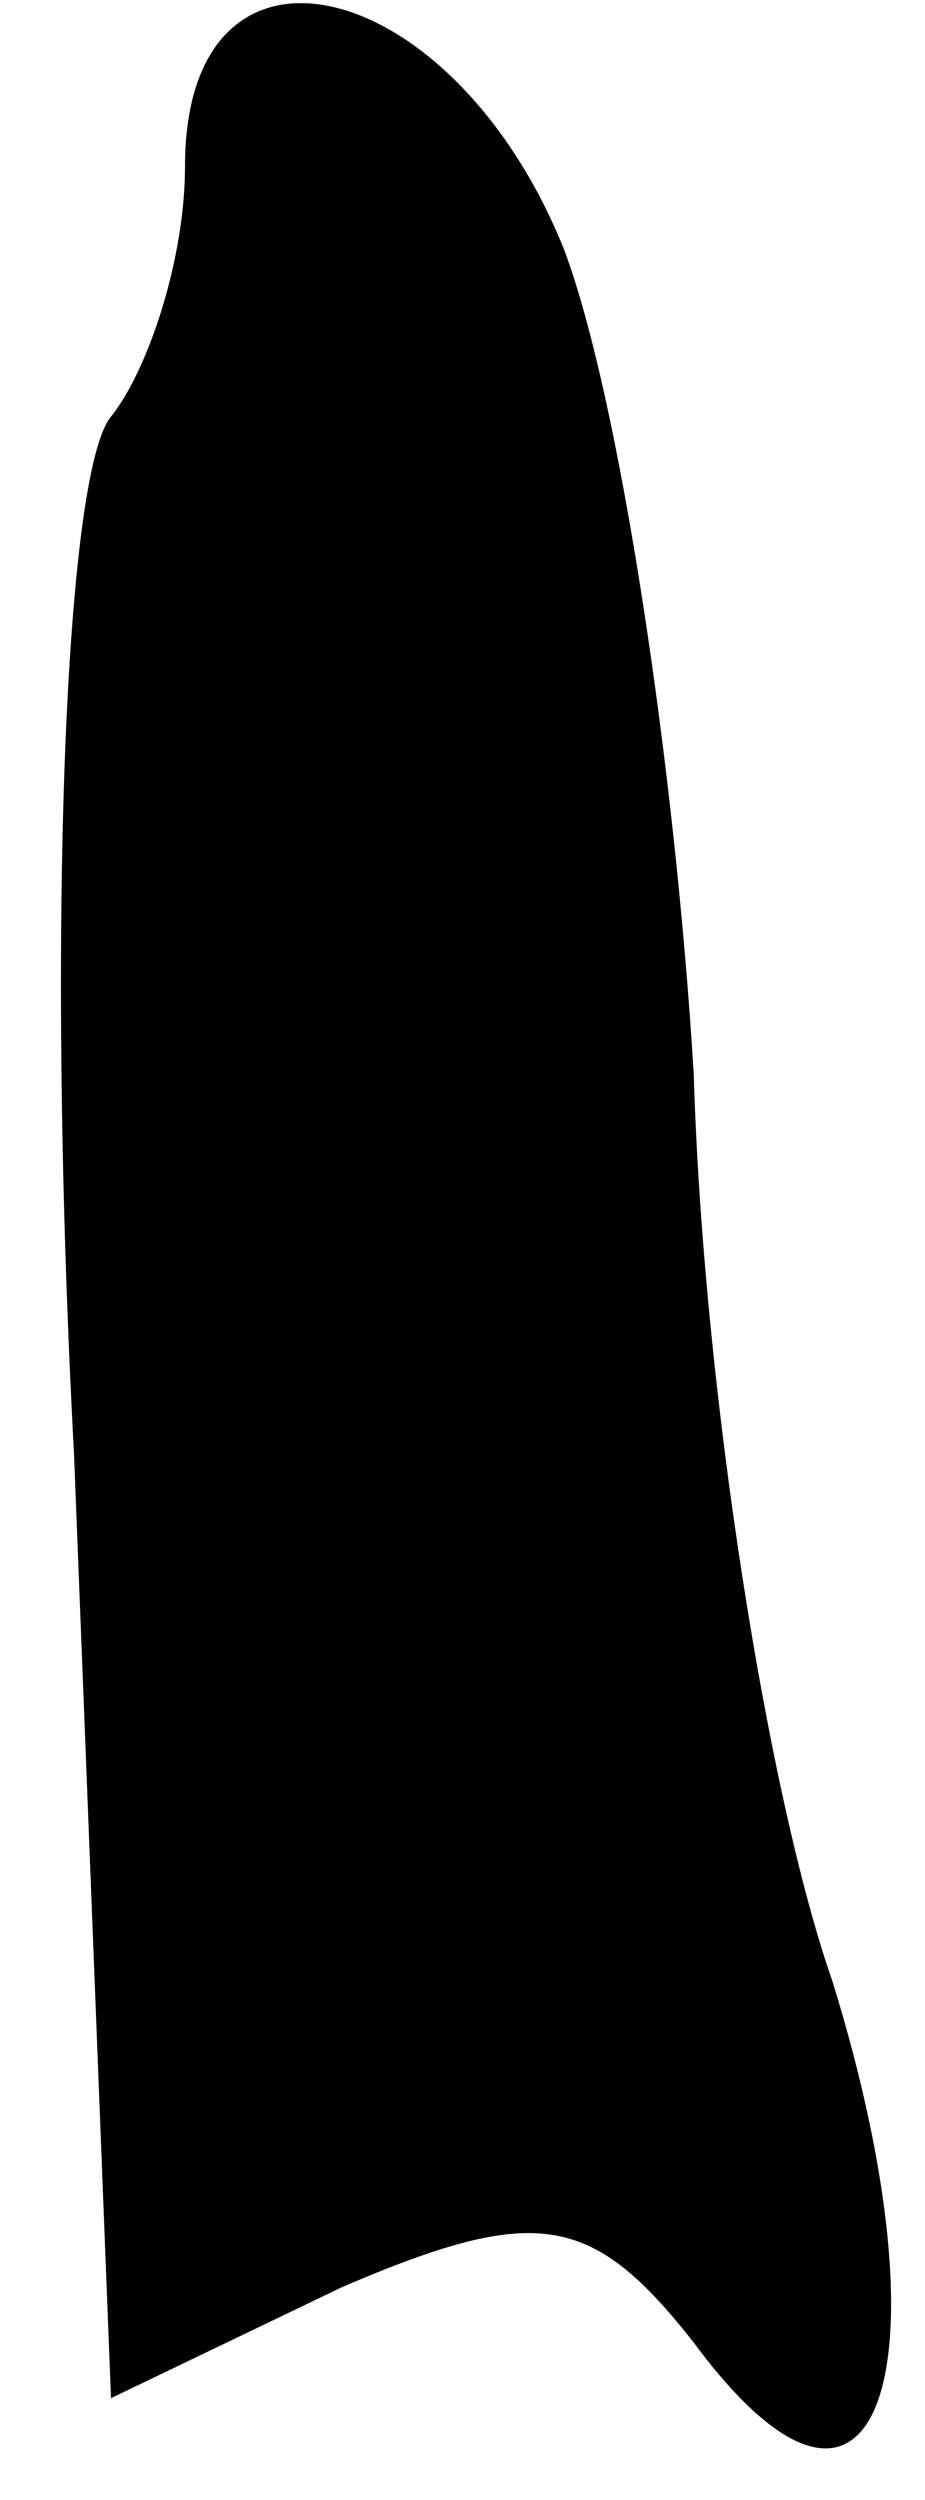<?xml version="1.0" standalone="no"?>
<!DOCTYPE svg PUBLIC "-//W3C//DTD SVG 20010904//EN"
 "http://www.w3.org/TR/2001/REC-SVG-20010904/DTD/svg10.dtd">
<svg version="1.0" xmlns="http://www.w3.org/2000/svg"
 width="10pt" height="27pt" viewBox="0 0 10 27"
 preserveAspectRatio="xMidYMid meet">
<g transform="translate(0,27) scale(0.1,-0.1)"
fill="#000000" stroke="none">
<path fill="#000000" stroke="none" d="M20 252 c0 -10 -4 -22 -8 -27 -5 -6 -7
-56 -4 -112 l4 -102 25 12 c21 9 27 8 38 -6 20 -27 28 -3 15 39 -7 20 -14 64
-15 98 -2 33 -8 73 -14 89 -12 30 -41 37 -41 9z"/>
</g>
</svg>
